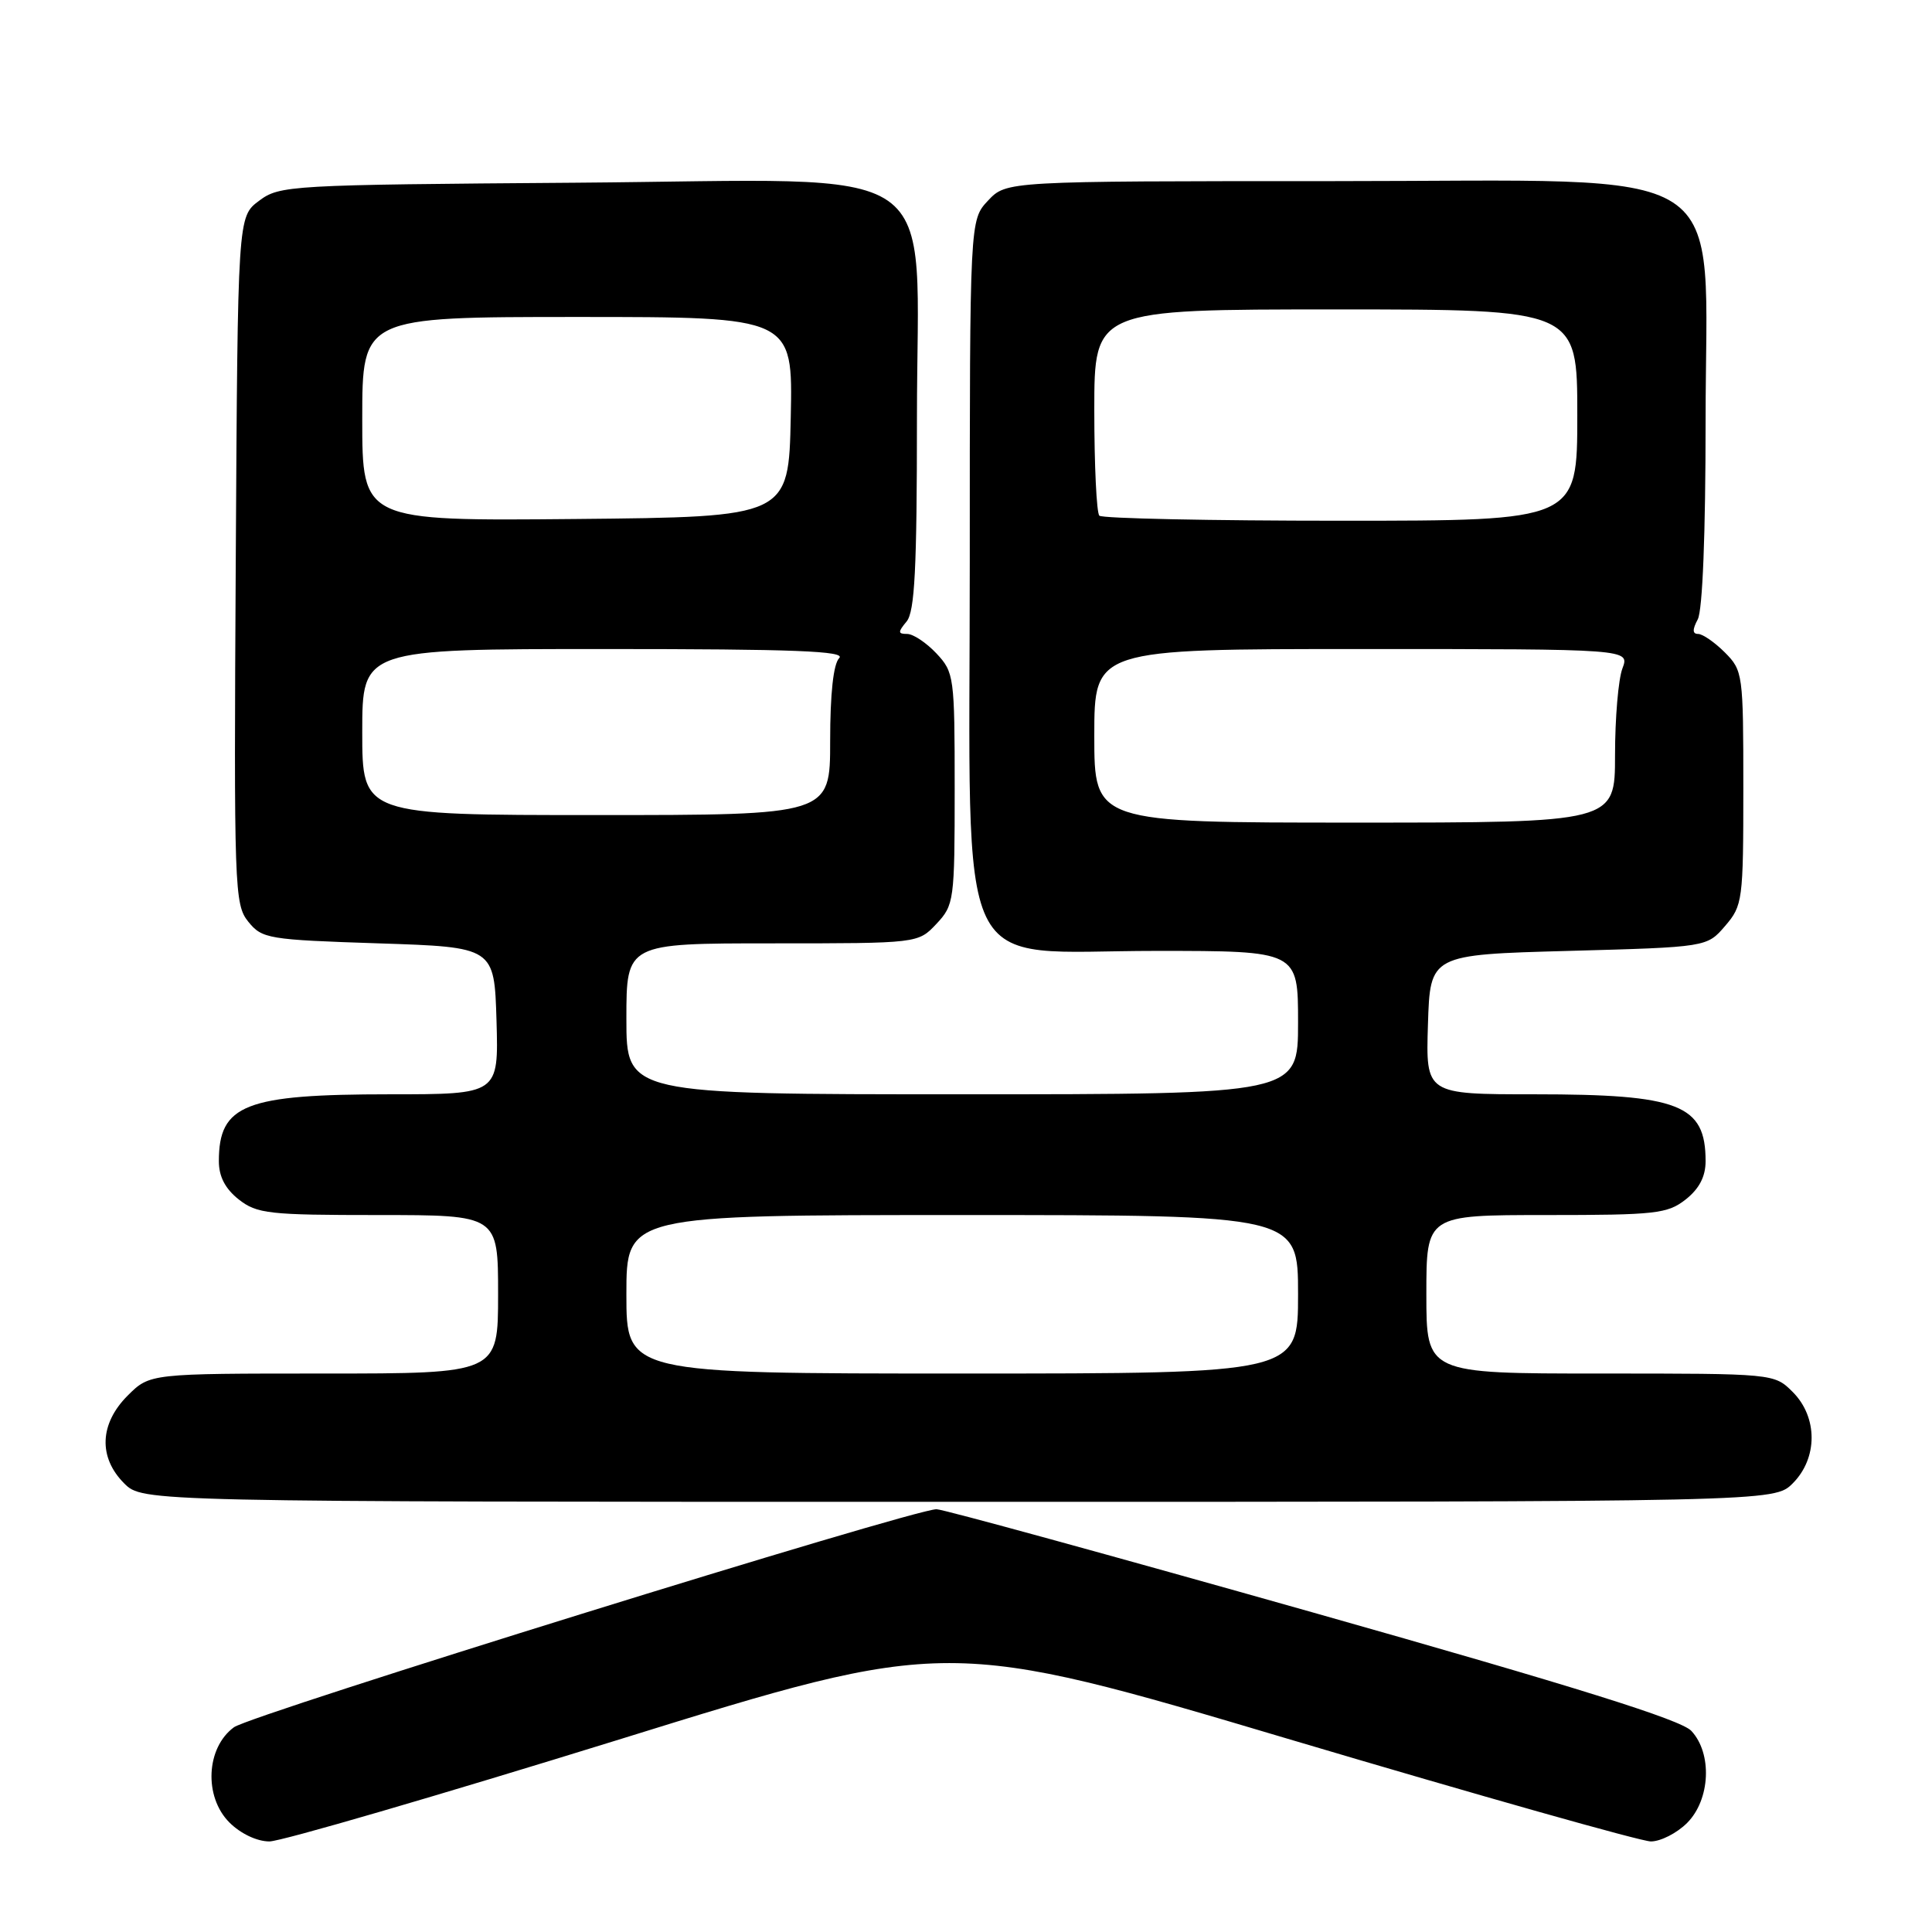 <?xml version="1.0" encoding="UTF-8" standalone="no"?>
<!DOCTYPE svg PUBLIC "-//W3C//DTD SVG 1.1//EN" "http://www.w3.org/Graphics/SVG/1.1/DTD/svg11.dtd" >
<svg xmlns="http://www.w3.org/2000/svg" xmlns:xlink="http://www.w3.org/1999/xlink" version="1.1" viewBox="0 0 256 256">
 <g >
 <path fill="currentColor"
d=" M 82.02 230.50 C 125.55 216.99 125.55 216.99 170.98 230.50 C 195.97 237.92 217.47 244.00 218.75 244.00 C 220.04 244.00 222.20 242.90 223.55 241.55 C 226.63 238.46 226.91 232.35 224.11 229.35 C 222.74 227.88 208.92 223.55 173.86 213.63 C 147.26 206.11 124.87 199.96 124.09 199.98 C 120.81 200.03 33.28 227.20 31.00 228.87 C 27.30 231.58 26.99 238.08 30.40 241.49 C 31.88 242.97 34.05 244.00 35.70 244.00 C 37.23 244.00 58.07 237.92 82.02 230.50 Z  M 237.55 196.55 C 240.88 193.21 240.88 187.79 237.55 184.45 C 235.09 182.00 235.09 182.00 212.05 182.00 C 189.00 182.00 189.00 182.00 189.00 171.50 C 189.00 161.00 189.00 161.00 204.87 161.00 C 219.40 161.00 220.95 160.83 223.37 158.93 C 225.16 157.51 226.00 155.90 226.00 153.86 C 226.00 146.36 222.53 145.00 203.31 145.00 C 188.92 145.00 188.92 145.00 189.21 135.75 C 189.50 126.50 189.50 126.50 207.84 126.00 C 226.18 125.50 226.18 125.50 228.59 122.69 C 230.91 119.99 231.00 119.33 231.00 104.40 C 231.00 89.29 230.94 88.85 228.55 86.45 C 227.20 85.10 225.60 84.00 225.01 84.00 C 224.25 84.00 224.24 83.42 224.96 82.07 C 225.60 80.88 226.00 70.66 226.00 55.79 C 226.00 20.89 230.83 24.00 176.60 24.00 C 133.35 24.00 133.35 24.00 130.92 26.58 C 128.50 29.16 128.50 29.16 128.50 74.51 C 128.50 131.11 126.05 126.00 153.19 126.00 C 172.00 126.00 172.00 126.00 172.00 135.50 C 172.00 145.00 172.00 145.00 127.50 145.00 C 83.00 145.00 83.00 145.00 83.00 135.00 C 83.00 125.00 83.00 125.00 102.33 125.00 C 121.65 125.00 121.65 125.00 124.08 122.42 C 126.42 119.92 126.50 119.36 126.50 104.50 C 126.50 89.64 126.42 89.08 124.08 86.58 C 122.74 85.16 121.00 84.00 120.20 84.00 C 118.97 84.00 118.96 83.76 120.13 82.35 C 121.21 81.04 121.50 75.37 121.50 55.41 C 121.50 20.55 126.26 23.83 76.34 24.21 C 38.27 24.49 37.06 24.56 34.32 26.61 C 31.50 28.72 31.50 28.72 31.24 74.23 C 30.99 117.83 31.06 119.85 32.90 122.13 C 34.73 124.39 35.51 124.52 50.16 125.00 C 65.50 125.50 65.50 125.50 65.79 135.25 C 66.07 145.00 66.07 145.00 51.69 145.00 C 32.47 145.00 29.00 146.36 29.00 153.86 C 29.00 155.90 29.84 157.51 31.63 158.93 C 34.05 160.83 35.60 161.00 50.13 161.00 C 66.00 161.00 66.00 161.00 66.00 171.50 C 66.00 182.00 66.00 182.00 42.92 182.00 C 19.85 182.00 19.85 182.00 16.92 184.92 C 13.19 188.65 13.01 193.10 16.45 196.55 C 18.91 199.00 18.91 199.00 127.00 199.00 C 235.09 199.00 235.09 199.00 237.55 196.55 Z  M 83.00 171.50 C 83.00 161.00 83.00 161.00 127.50 161.00 C 172.00 161.00 172.00 161.00 172.00 171.50 C 172.00 182.00 172.00 182.00 127.50 182.00 C 83.00 182.00 83.00 182.00 83.00 171.50 Z  M 145.00 97.50 C 145.00 86.00 145.00 86.00 180.48 86.00 C 215.95 86.00 215.95 86.00 214.98 88.57 C 214.44 89.98 214.00 95.15 214.00 100.07 C 214.00 109.00 214.00 109.00 179.50 109.00 C 145.00 109.00 145.00 109.00 145.00 97.50 Z  M 48.00 97.00 C 48.00 86.00 48.00 86.00 80.20 86.00 C 105.24 86.00 112.13 86.27 111.20 87.20 C 110.43 87.97 110.00 91.91 110.00 98.20 C 110.00 108.00 110.00 108.00 79.00 108.00 C 48.00 108.00 48.00 108.00 48.00 97.00 Z  M 48.00 55.52 C 48.00 42.00 48.00 42.00 76.53 42.00 C 105.06 42.00 105.06 42.00 104.78 55.25 C 104.50 68.50 104.50 68.50 76.25 68.77 C 48.00 69.03 48.00 69.03 48.00 55.52 Z  M 145.67 68.33 C 145.30 67.97 145.00 61.67 145.00 54.33 C 145.00 41.00 145.00 41.00 177.00 41.00 C 209.00 41.00 209.00 41.00 209.00 55.00 C 209.00 69.00 209.00 69.00 177.67 69.00 C 160.43 69.00 146.03 68.70 145.67 68.33 Z "/>
</g>
</svg>